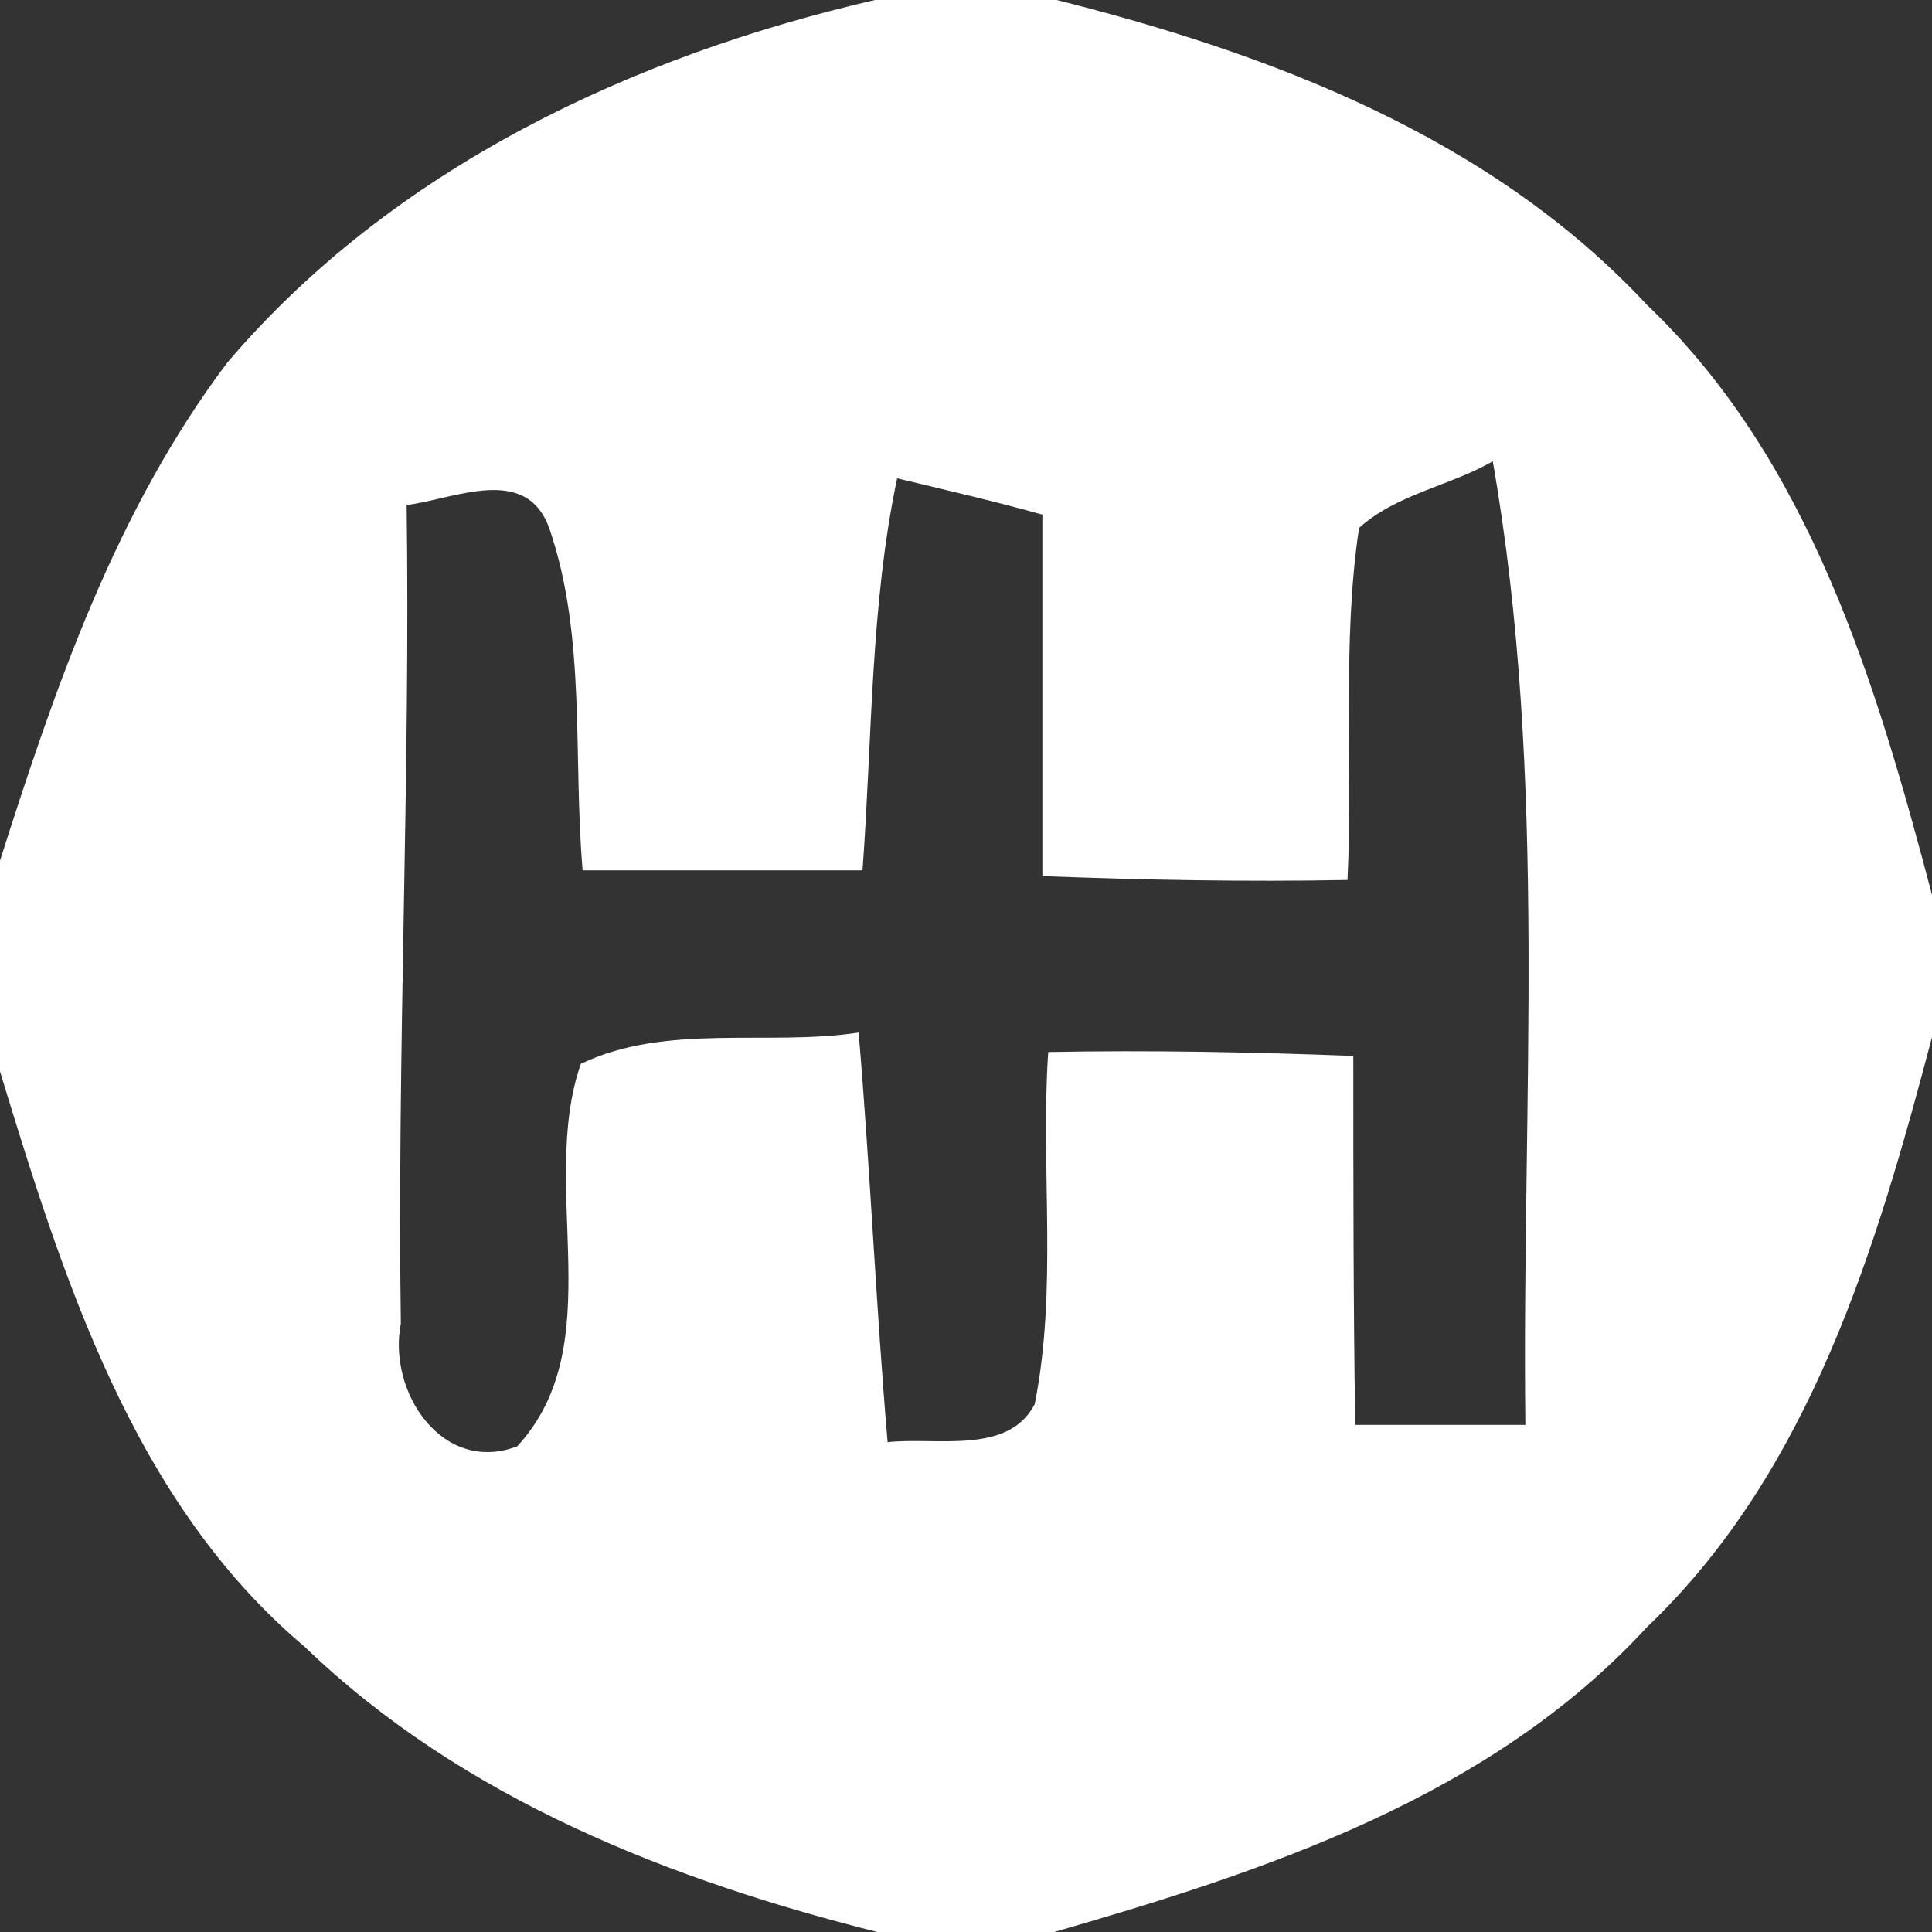 <?xml version="1.0" encoding="UTF-8" ?>
<!DOCTYPE svg PUBLIC "-//W3C//DTD SVG 1.1//EN" "http://www.w3.org/Graphics/SVG/1.1/DTD/svg11.dtd">
<svg width="100pt" height="100pt" viewBox="0 0 100 100" version="1.1" xmlns="http://www.w3.org/2000/svg">
<rect x="0" y="0" width="100" height="100" fill="#333333" stroke="none"/>
<path fill="#ffffff" stroke="#ffffff" stroke-width="0.094" opacity="1.00" d=" M 45.5 0.0 L 54.5 0.0 C 65.7 2.8 77.1 7.1 85.2 15.8 C 93.7 23.9 97.1 35.5 100.0 46.5 L 100.0 53.5 C 97.1 64.5 93.7 76.1 85.2 84.2 C 77.1 93.0 65.5 96.8 54.4 100.0 L 45.6 100.0 C 34.8 97.3 24.0 93.1 15.8 85.2 C 6.9 77.7 3.3 66.1 0.0 55.3 L 0.0 44.7 C 2.9 35.6 6.0 26.5 11.8 18.8 C 20.4 8.7 32.8 2.9 45.5 0.0 M 21.0 26.1 C 21.2 40.2 20.5 54.4 20.7 68.5 C 20.0 72.1 22.9 76.4 26.8 74.9 C 31.7 69.6 27.9 61.5 30.1 55.1 C 34.5 53.0 39.7 54.2 44.4 53.5 C 45.0 60.6 45.3 67.7 45.9 74.7 C 48.4 74.4 52.2 75.4 53.6 72.7 C 54.8 66.7 53.9 60.5 54.3 54.5 C 59.5 54.4 64.7 54.5 70.0 54.7 C 70.0 61.1 70.0 67.4 70.1 73.8 C 73.0 73.8 76.0 73.8 79.0 73.8 C 78.8 57.1 80.2 40.3 77.3 23.8 C 75.1 25.1 72.3 25.5 70.3 27.3 C 69.4 33.3 70.0 39.4 69.7 45.5 C 64.5 45.6 59.2 45.5 54.0 45.3 C 54.0 39.1 54.0 32.8 54.0 26.6 C 51.5 25.9 48.9 25.3 46.4 24.7 C 45.0 31.3 45.1 38.2 44.6 45.0 C 41.0 45.0 33.8 45.0 30.2 45.0 C 29.7 39.1 30.4 33.0 28.5 27.4 C 27.3 23.9 23.5 25.8 21.0 26.1 Z" />
</svg>
